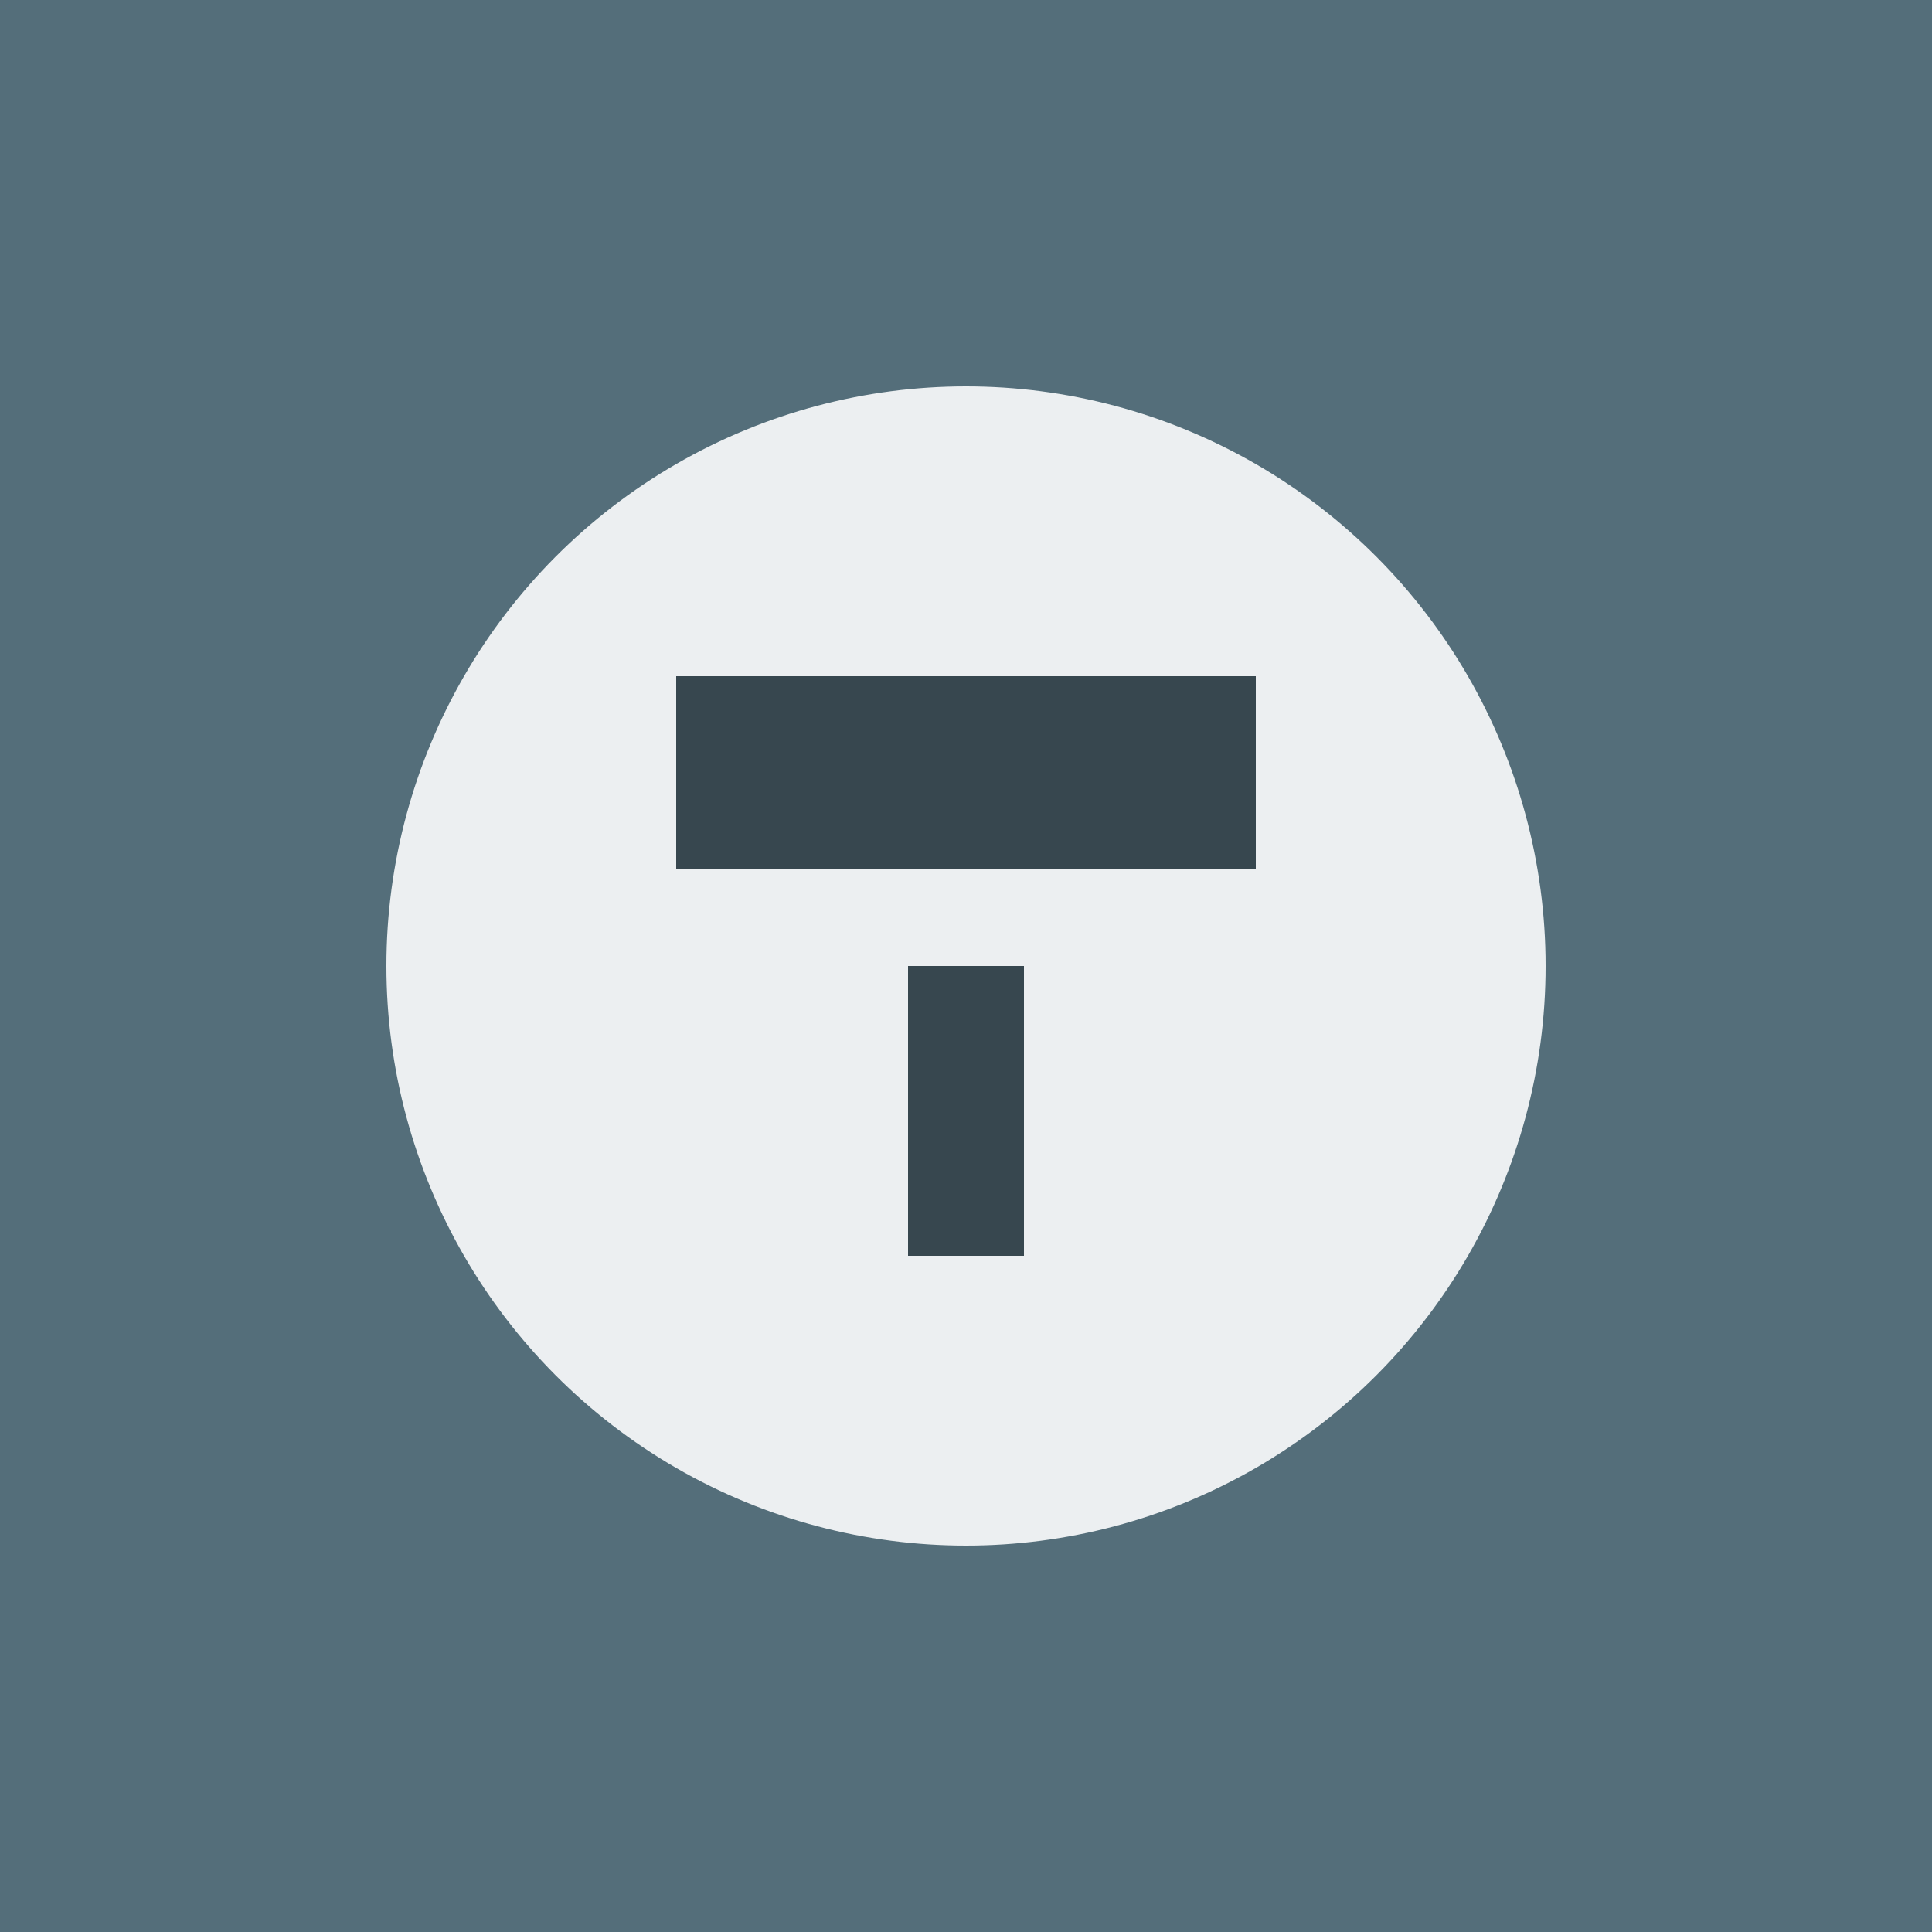 <svg xmlns="http://www.w3.org/2000/svg" viewBox="0 0 100 100"><rect width="100" height="100" fill="#546E7A"/><circle cx="50" cy="50" r="30" fill="#ECEFF1"/><path d="M35 35 L 65 35 L 65 45 L 35 45 Z" fill="#37474F"/><rect x="47" y="50" width="6" height="15" fill="#37474F"/></svg>